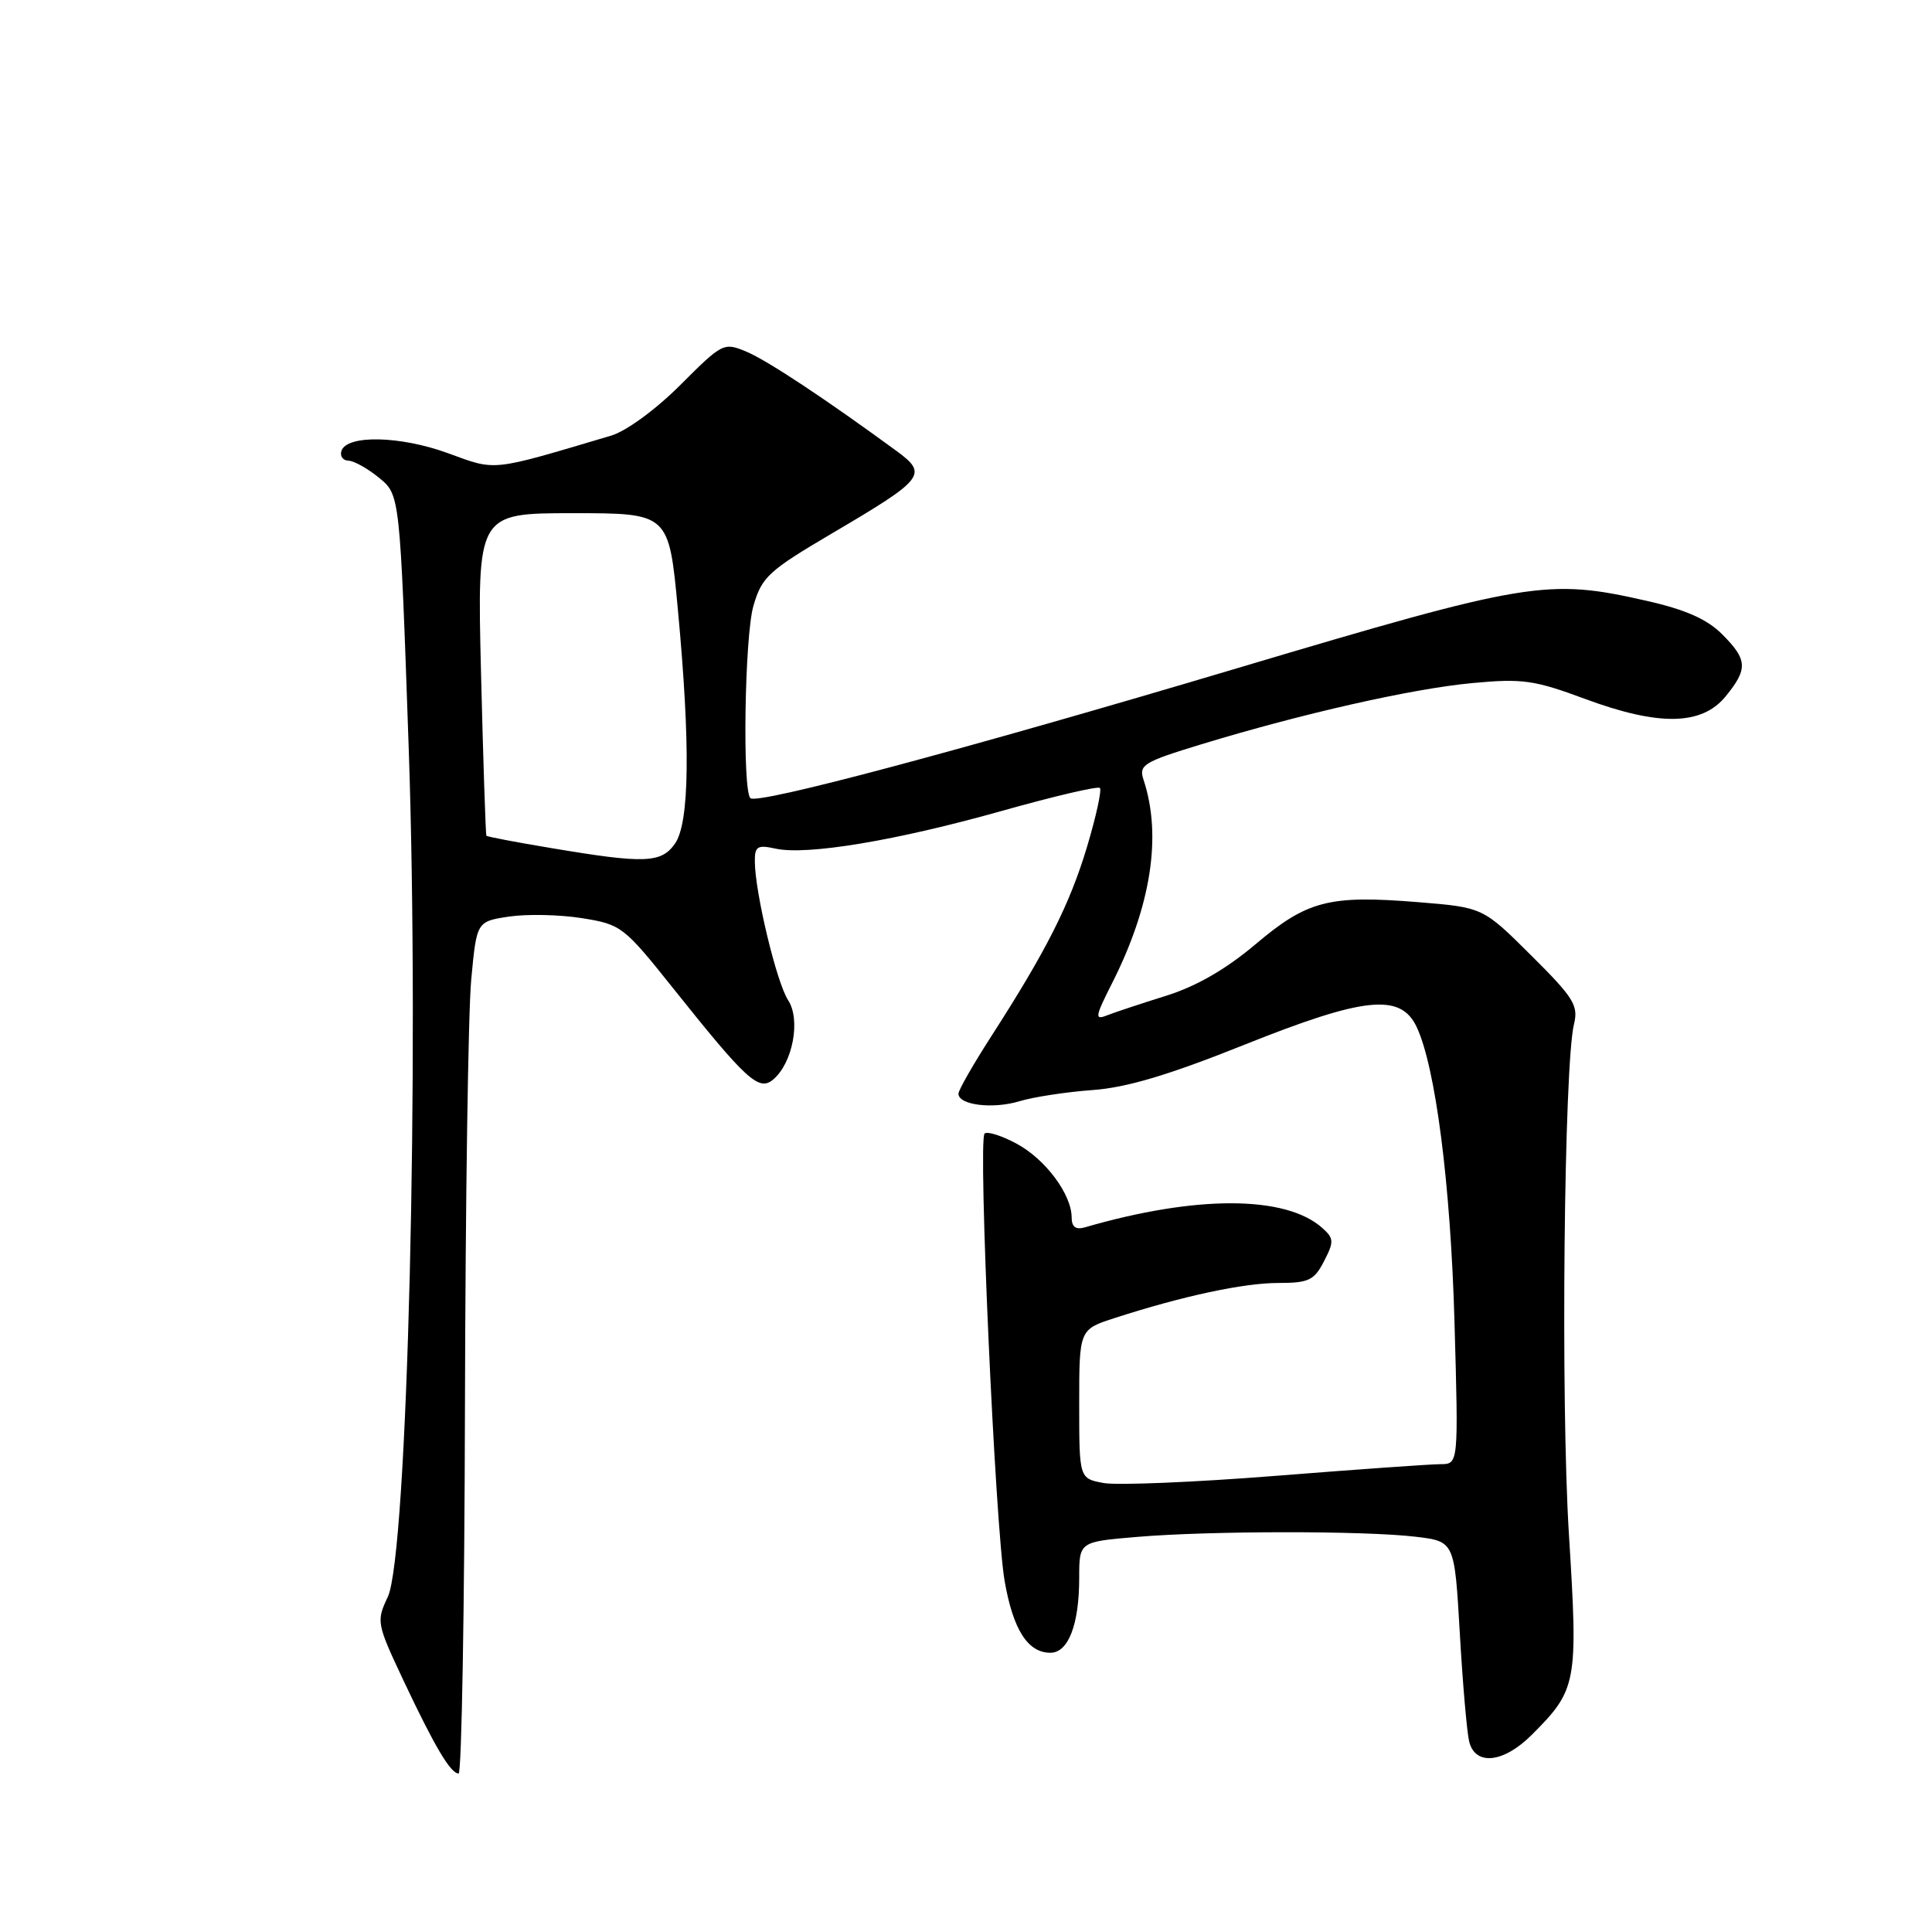 <?xml version="1.0" encoding="UTF-8" standalone="no"?>
<!DOCTYPE svg PUBLIC "-//W3C//DTD SVG 1.1//EN" "http://www.w3.org/Graphics/SVG/1.1/DTD/svg11.dtd" >
<svg xmlns="http://www.w3.org/2000/svg" xmlns:xlink="http://www.w3.org/1999/xlink" version="1.1" viewBox="0 0 256 256">
 <g >
 <path fill="currentColor"
d=" M 61.61 186.25 C 61.67 159.44 62.04 134.03 62.44 129.80 C 63.16 122.10 63.16 122.10 67.46 121.45 C 69.82 121.10 74.17 121.19 77.11 121.66 C 82.31 122.49 82.65 122.75 89.17 130.92 C 98.91 143.13 100.54 144.63 102.43 143.06 C 105.04 140.89 106.13 135.13 104.43 132.53 C 102.91 130.21 100.05 118.30 100.02 114.17 C 100.00 112.14 100.36 111.92 102.77 112.45 C 106.93 113.36 118.76 111.39 132.75 107.45 C 139.63 105.51 145.48 104.14 145.74 104.41 C 146.01 104.68 145.24 108.18 144.04 112.20 C 141.74 119.86 138.63 126.00 131.37 137.28 C 128.97 141.01 127.00 144.45 127.00 144.92 C 127.00 146.43 131.55 146.99 135.08 145.92 C 136.96 145.35 141.31 144.69 144.74 144.44 C 149.26 144.12 154.84 142.46 164.90 138.43 C 180.78 132.08 185.57 131.58 187.70 136.05 C 190.21 141.32 192.22 156.93 192.73 175.25 C 193.26 194.00 193.26 194.00 190.88 194.01 C 189.57 194.01 179.72 194.71 169.00 195.56 C 158.28 196.41 148.04 196.83 146.25 196.51 C 143.00 195.91 143.00 195.91 143.00 186.04 C 143.00 176.16 143.00 176.16 147.75 174.63 C 156.76 171.72 164.80 170.00 169.37 170.00 C 173.40 170.00 174.13 169.66 175.44 167.12 C 176.78 164.52 176.76 164.10 175.21 162.71 C 170.36 158.38 158.49 158.35 143.75 162.63 C 142.54 162.98 142.00 162.57 142.00 161.32 C 141.99 158.25 138.52 153.59 134.70 151.54 C 132.71 150.47 130.80 149.87 130.46 150.21 C 129.57 151.10 131.87 202.31 133.12 209.50 C 134.24 215.94 136.19 219.00 139.18 219.00 C 141.56 219.00 143.00 215.27 143.00 209.08 C 143.00 204.29 143.00 204.29 150.65 203.65 C 160.29 202.83 180.89 202.82 187.62 203.63 C 192.73 204.25 192.73 204.25 193.43 216.37 C 193.81 223.04 194.37 229.51 194.67 230.75 C 195.46 234.01 199.22 233.62 202.95 229.89 C 208.97 223.88 209.12 223.04 207.89 203.30 C 206.79 185.68 207.24 141.12 208.56 135.71 C 209.17 133.23 208.53 132.20 202.87 126.58 C 196.50 120.24 196.50 120.24 187.91 119.54 C 176.08 118.58 173.21 119.33 166.35 125.13 C 162.44 128.43 158.51 130.70 154.50 131.95 C 151.20 132.98 147.67 134.15 146.66 134.55 C 145.03 135.20 145.11 134.72 147.32 130.35 C 152.53 120.08 153.98 110.75 151.53 103.34 C 150.87 101.35 151.49 100.97 159.16 98.63 C 172.55 94.55 187.13 91.25 195.10 90.51 C 201.72 89.89 203.29 90.11 210.00 92.60 C 219.81 96.24 225.49 96.14 228.65 92.28 C 231.63 88.64 231.56 87.41 228.20 84.05 C 226.21 82.05 223.36 80.79 218.26 79.63 C 205.04 76.62 202.62 77.02 163.91 88.55 C 127.57 99.38 100.32 106.65 99.43 105.76 C 98.35 104.69 98.67 84.27 99.83 80.29 C 100.95 76.43 101.82 75.64 110.34 70.62 C 122.52 63.45 123.00 62.84 118.80 59.76 C 109.42 52.89 101.69 47.77 98.93 46.61 C 95.90 45.34 95.74 45.42 90.16 51.00 C 86.90 54.26 82.98 57.13 80.99 57.72 C 64.83 62.52 65.84 62.41 59.33 60.04 C 53.02 57.74 45.95 57.59 45.24 59.75 C 45.02 60.44 45.43 61.02 46.17 61.04 C 46.90 61.06 48.73 62.08 50.24 63.32 C 52.99 65.57 52.99 65.57 54.15 98.96 C 55.61 140.87 54.00 206.08 51.38 211.61 C 49.85 214.84 49.91 215.13 53.48 222.71 C 57.61 231.47 59.71 235.00 60.77 235.00 C 61.17 235.00 61.55 213.06 61.61 186.25 Z  M 73.07 112.38 C 68.43 111.61 64.55 110.87 64.45 110.74 C 64.35 110.61 64.03 100.94 63.74 89.25 C 63.22 68.00 63.22 68.00 75.92 68.00 C 88.63 68.00 88.63 68.00 89.82 80.75 C 91.50 98.71 91.37 109.03 89.44 111.78 C 87.62 114.38 85.44 114.46 73.07 112.38 Z "/>
</g>
</svg>